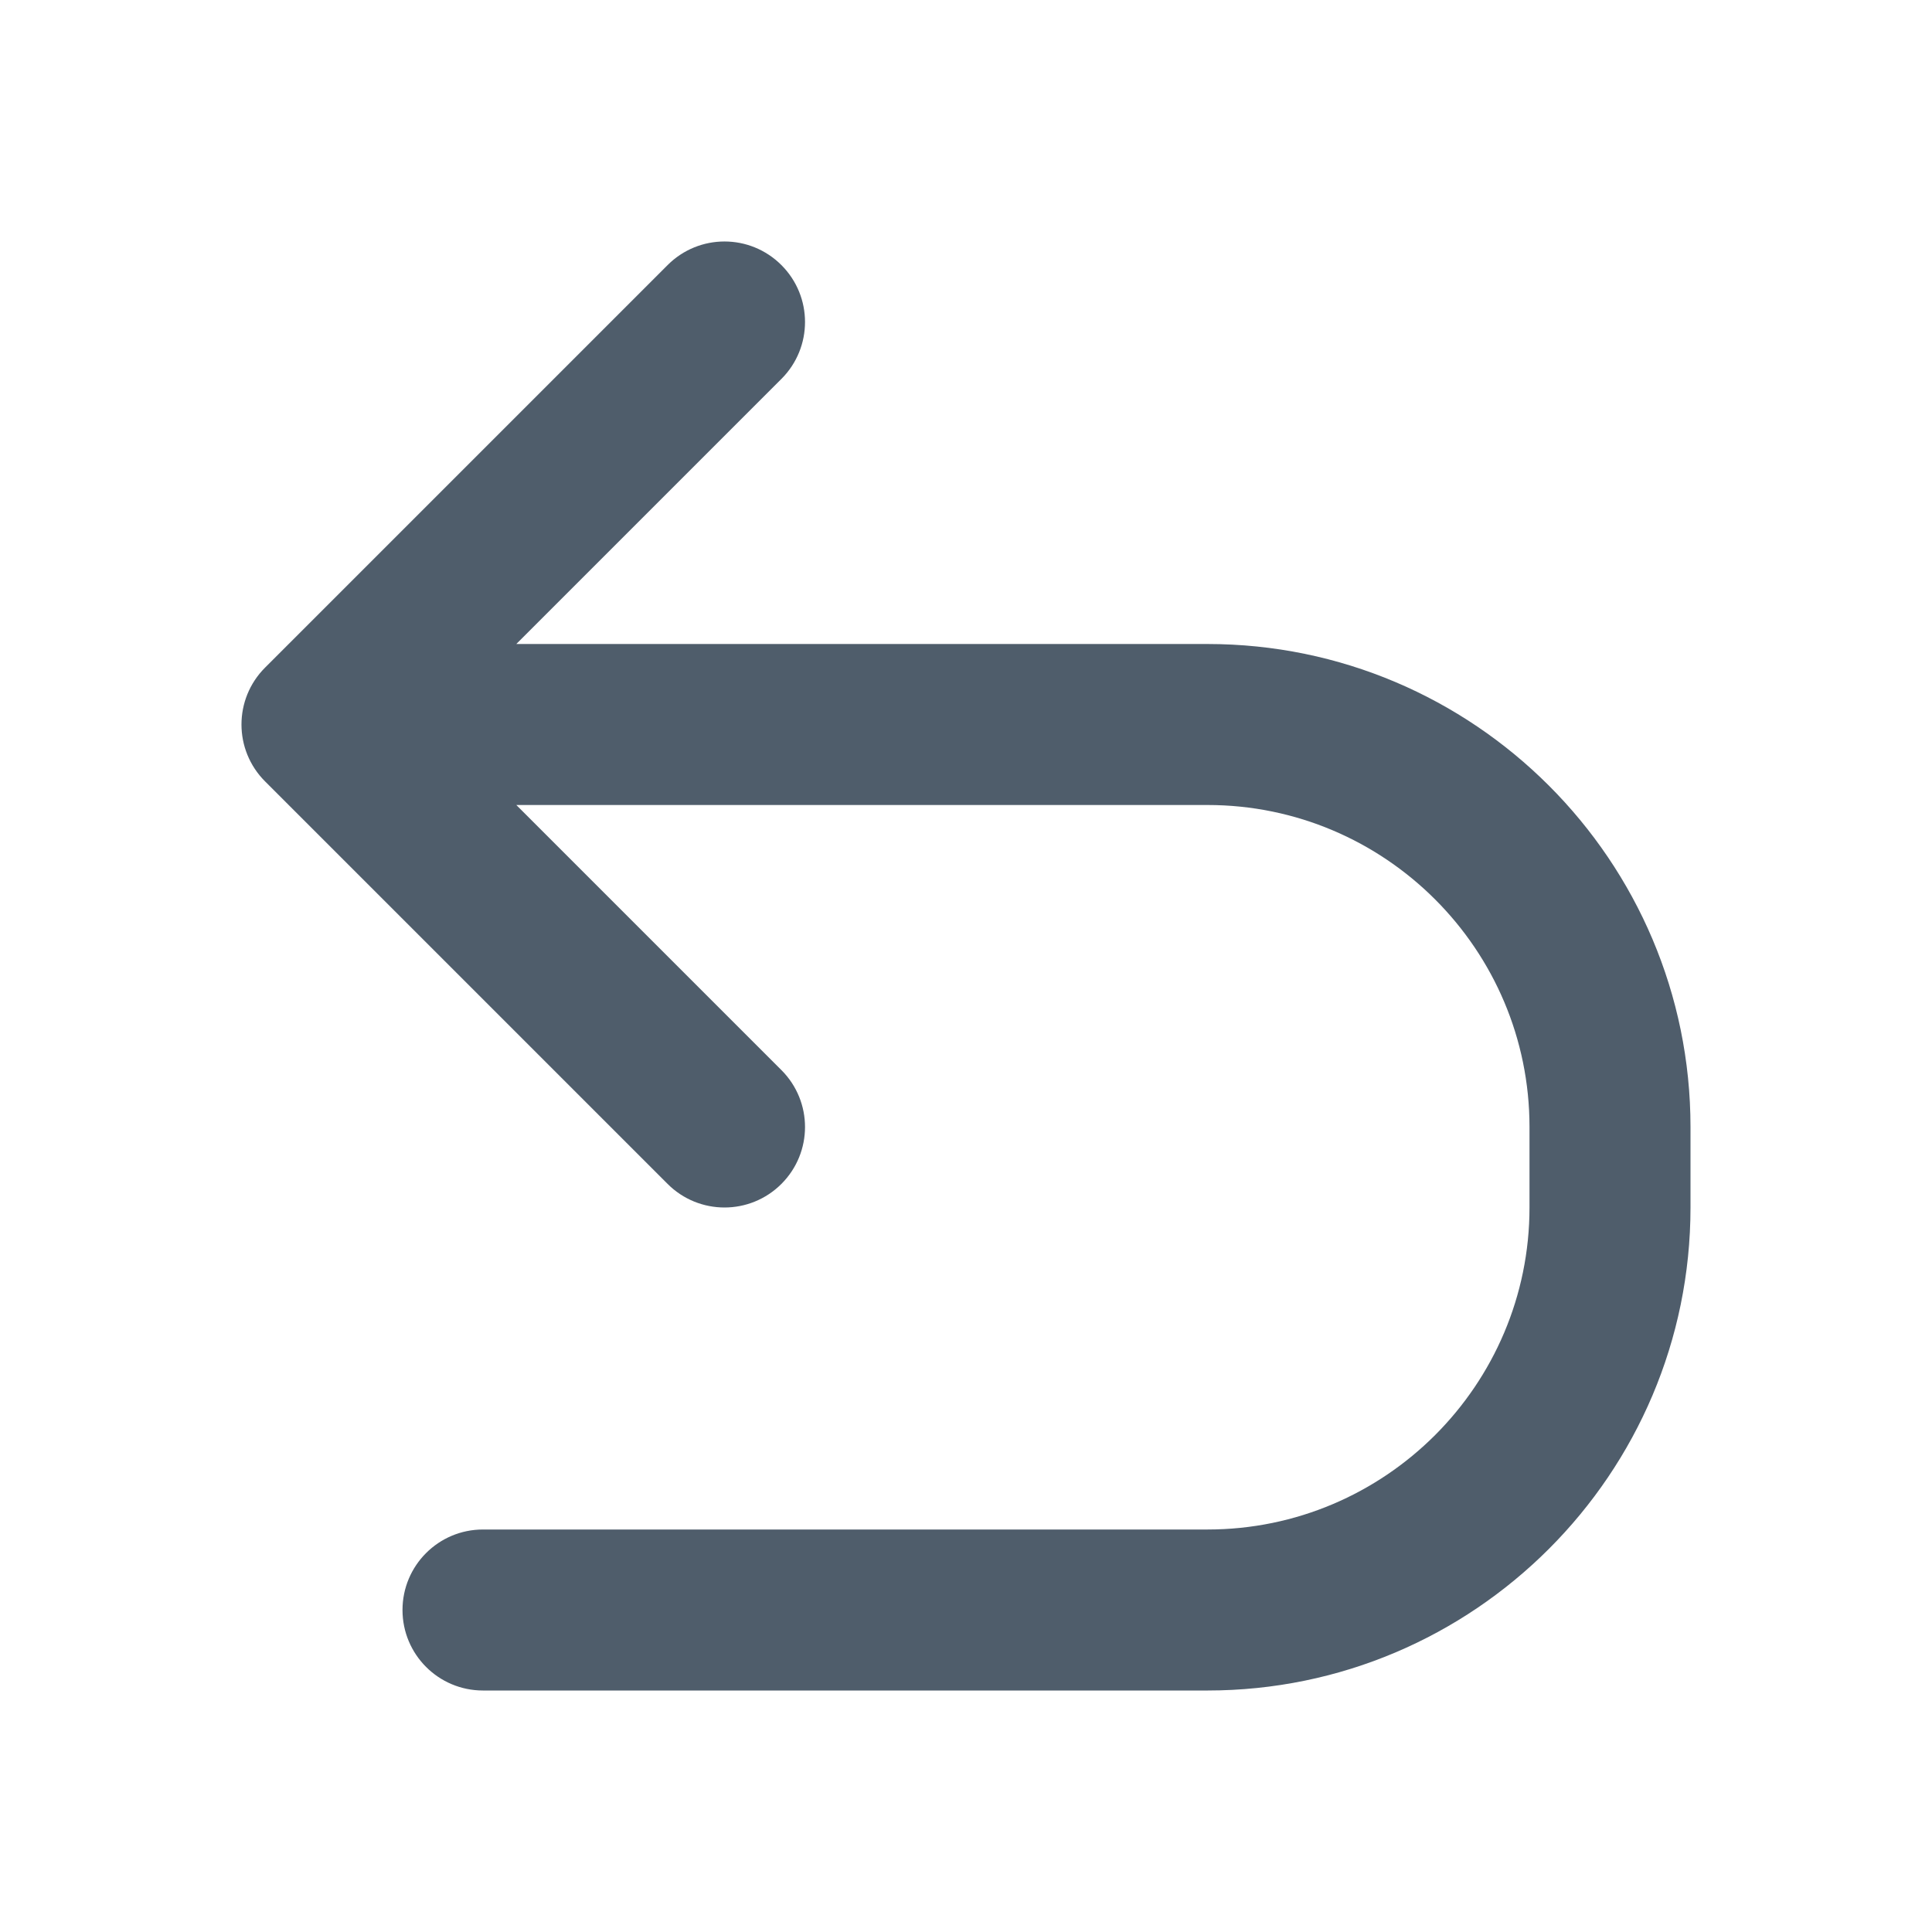 <svg height="24" viewBox="0 0 24 24" width="24" xmlns="http://www.w3.org/2000/svg"><path d="m5.293 11.707c.195.195.451.293.707.293s.512-.098.707-.293c.391-.391.391-1.023 0-1.414l-3.293-3.293h8.586c2.206 0 4 1.794 4 4v1c0 2.206-1.794 4-4 4h-9c-.553 0-1 .448-1 1s.447 1 1 1h9c3.309 0 6-2.691 6-6v-1c0-3.309-2.691-6-6-6h-8.586l3.293-3.293c.391-.391.391-1.023 0-1.414-.391-.391-1.023-.391-1.414 0l-5 5c-.391.391-.391 1.023 0 1.414z" fill="#4f5d6b" fill-rule="evenodd" transform="translate(3 3)"/></svg>